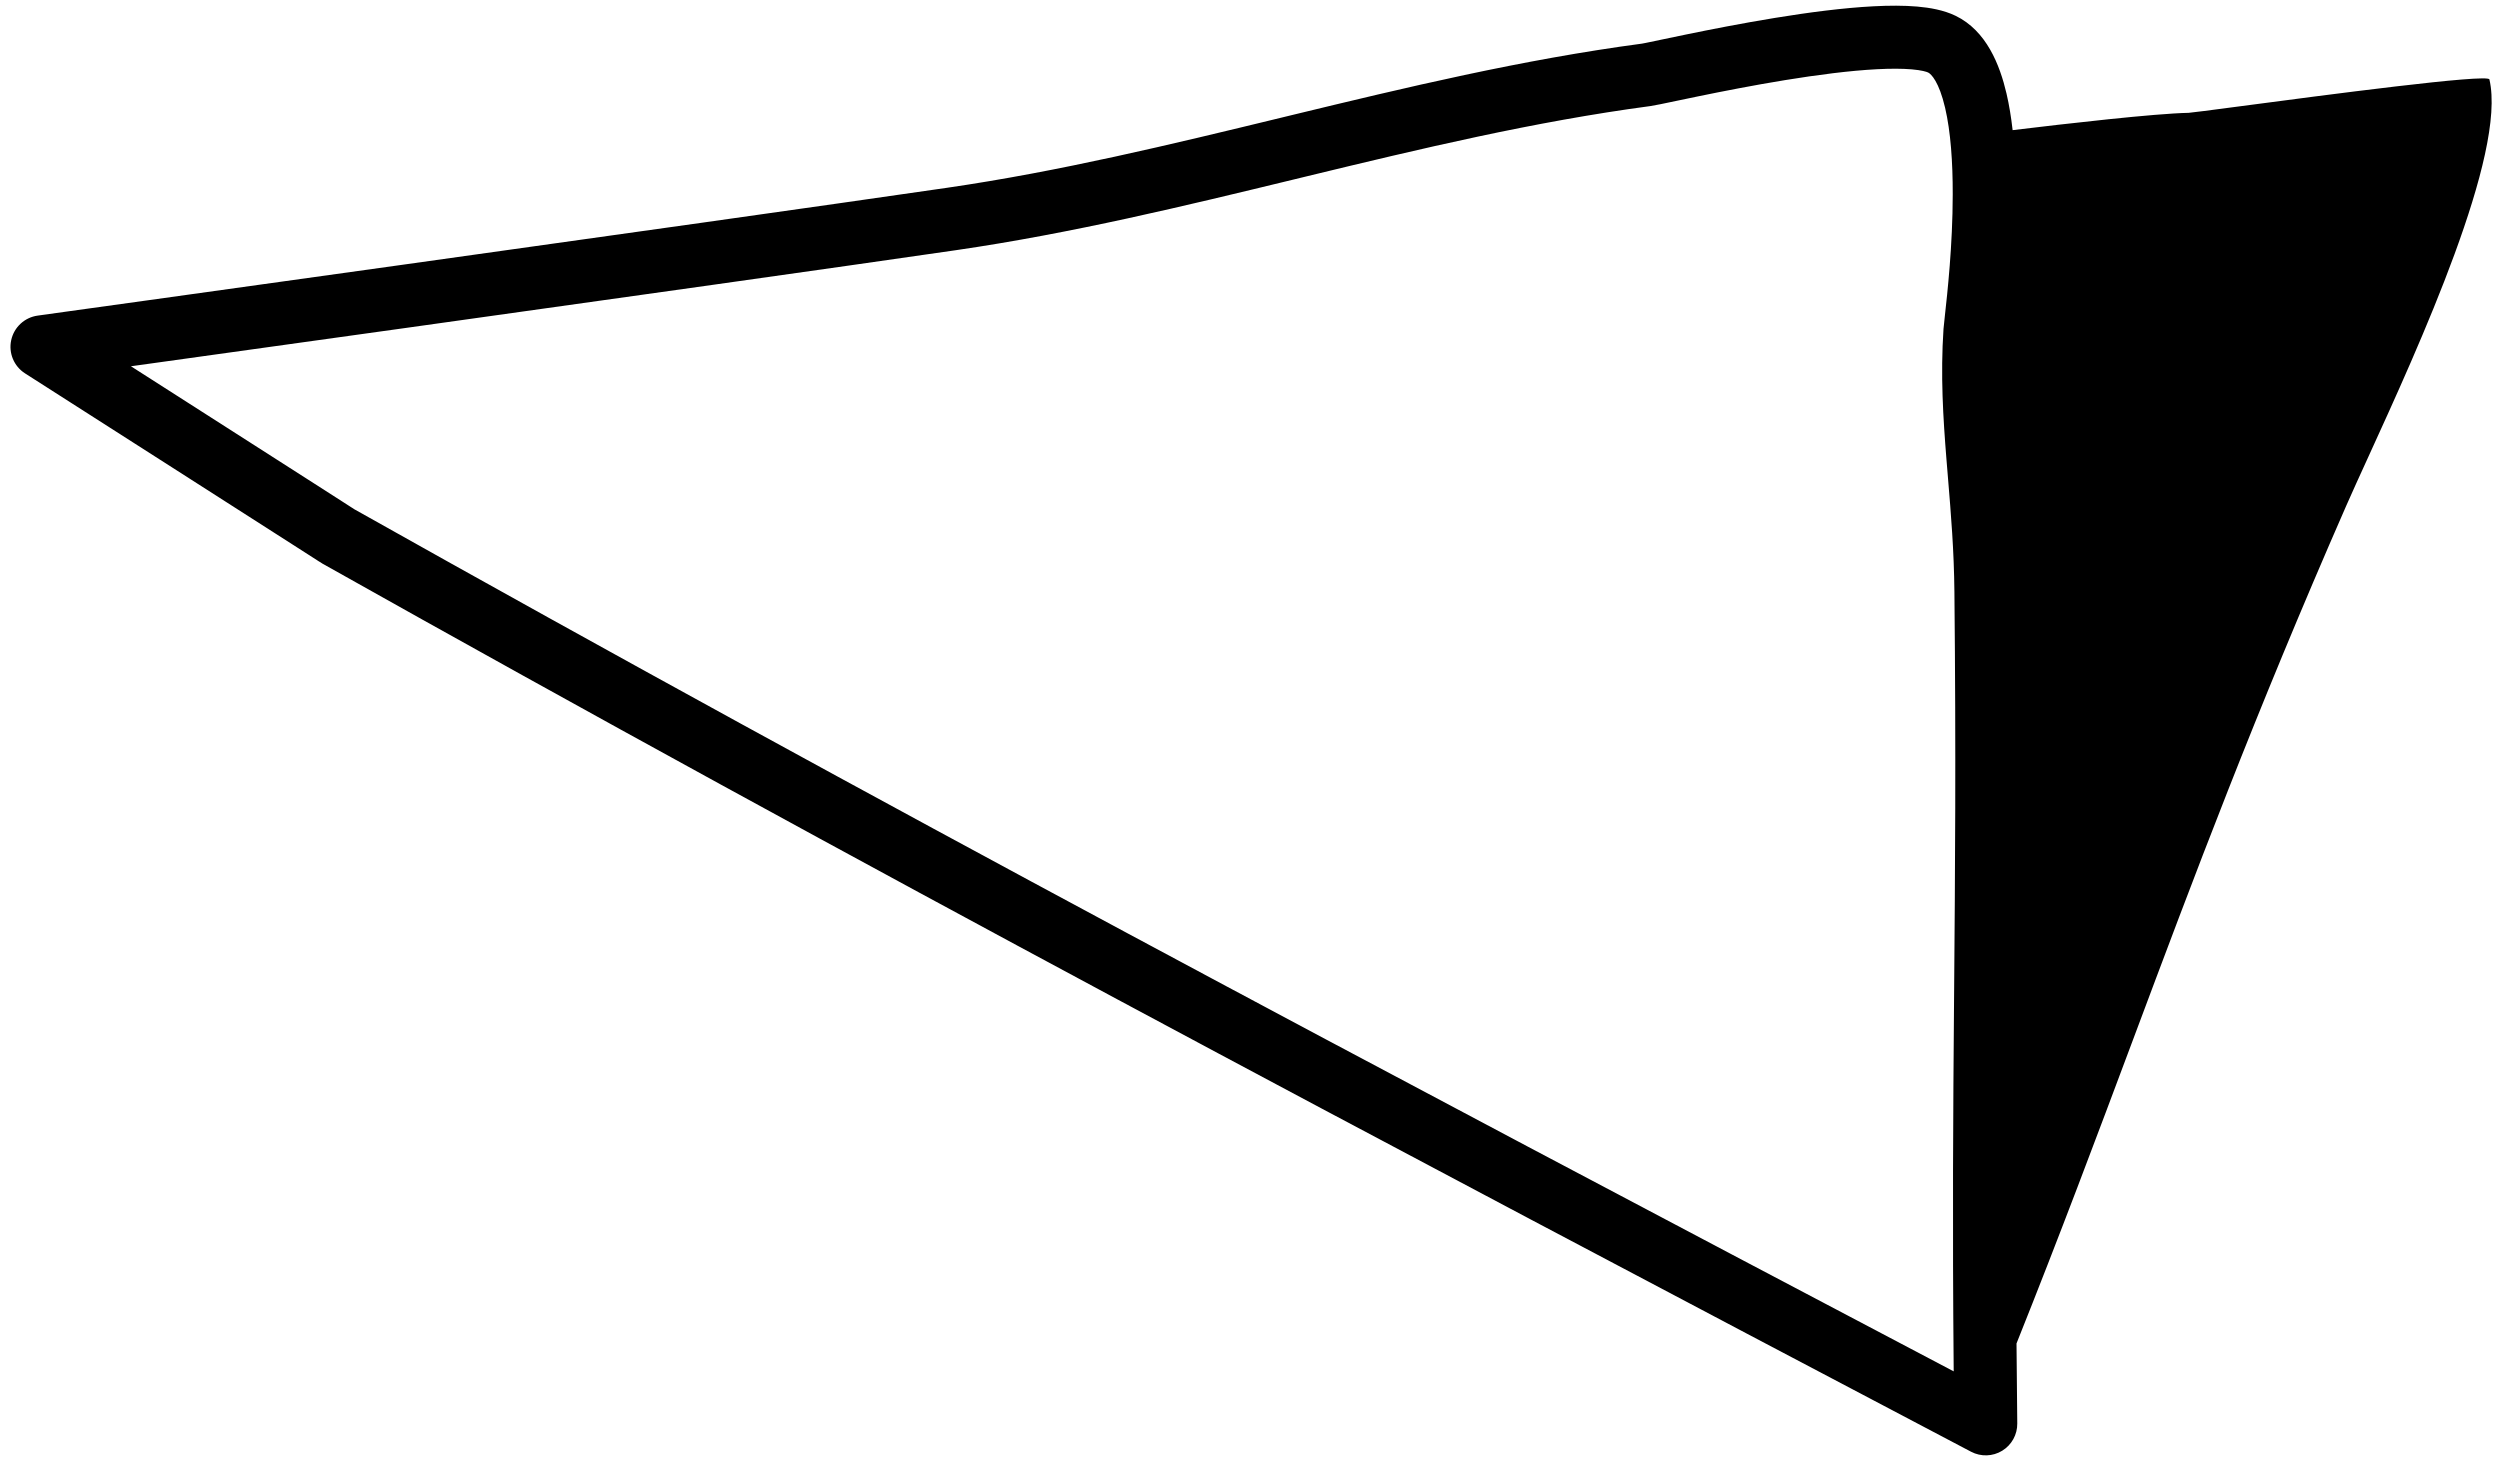 <svg width="119" height="70" viewBox="0 0 119 70" fill="none" xmlns="http://www.w3.org/2000/svg">
<path fill-rule="evenodd" clip-rule="evenodd" d="M1.793 15.023C1.793 15.023 1.793 15.023 1.999 16.508L1.793 15.023C1.171 15.109 0.668 15.574 0.534 16.188C0.399 16.801 0.662 17.434 1.191 17.772L1.255 17.673C1.191 17.772 1.191 17.772 1.191 17.772L3.38 19.172C4.694 20.012 6.447 21.132 8.202 22.255C9.958 23.378 11.716 24.502 13.04 25.351C13.703 25.775 14.256 26.129 14.647 26.38C14.842 26.505 14.996 26.604 15.103 26.673C15.143 26.699 15.172 26.718 15.191 26.73C15.216 26.746 15.225 26.752 15.225 26.752C15.225 26.752 15.221 26.748 15.214 26.743C15.208 26.739 15.199 26.732 15.19 26.725C15.242 26.764 15.296 26.799 15.353 26.831C40.888 41.181 64.652 53.749 93.824 69.103C94.291 69.349 94.854 69.331 95.305 69.055C95.756 68.779 96.028 68.286 96.022 67.758C96.007 66.426 95.995 65.159 95.986 63.948C98.064 58.755 99.804 54.106 101.533 49.486C104.432 41.739 107.3 34.076 111.68 24.076C111.959 23.441 112.32 22.649 112.732 21.748C115.157 16.442 119.324 7.323 118.496 3.78C118.429 3.497 110.663 4.525 106.595 5.063C105.226 5.244 104.276 5.369 104.179 5.371C102.572 5.402 98.357 5.885 95.801 6.195C95.733 5.591 95.638 5.004 95.51 4.454C95.194 3.098 94.557 1.461 93.082 0.75C92.522 0.479 91.862 0.365 91.256 0.312C90.624 0.258 89.918 0.261 89.189 0.299C87.731 0.374 86.063 0.595 84.49 0.852C82.909 1.11 81.391 1.409 80.225 1.649C79.784 1.739 79.39 1.822 79.064 1.891L78.775 1.952C78.589 1.991 78.439 2.022 78.325 2.045C78.229 2.064 78.182 2.072 78.167 2.075C78.162 2.076 78.161 2.076 78.163 2.076C72.446 2.838 66.914 4.164 61.466 5.485L61.005 5.597C55.693 6.886 50.457 8.156 45.076 8.939C39.366 9.769 28.547 11.29 19.152 12.604C14.455 13.26 10.115 13.865 6.95 14.306C5.367 14.526 4.078 14.705 3.184 14.829L1.799 15.022L1.794 15.022L1.793 15.023ZM92.511 15.656C92.518 15.547 92.541 15.338 92.574 15.049C92.695 13.952 92.947 11.69 92.95 9.25C92.953 7.728 92.853 6.269 92.588 5.135C92.299 3.893 91.923 3.521 91.78 3.452C91.704 3.415 91.47 3.342 90.998 3.301C90.552 3.263 89.994 3.261 89.345 3.295C88.046 3.362 86.501 3.564 84.972 3.813C83.45 4.061 81.977 4.351 80.829 4.587C80.475 4.66 80.136 4.731 79.831 4.795C79.213 4.925 78.735 5.026 78.559 5.049C73.022 5.788 67.637 7.075 62.173 8.4L61.663 8.524C56.387 9.804 51.03 11.104 45.508 11.908C39.788 12.739 28.961 14.261 19.567 15.575C14.869 16.232 10.529 16.836 7.363 17.277L6.232 17.434L9.819 19.728C11.574 20.851 13.333 21.976 14.658 22.824C15.32 23.248 15.875 23.604 16.267 23.855C16.463 23.98 16.619 24.081 16.727 24.151L16.752 24.166C16.784 24.187 16.826 24.214 16.868 24.242C41.695 38.193 64.852 50.46 92.996 65.277C92.932 58.105 92.97 52.859 93.012 47.692L93.017 47.104C93.062 41.554 93.108 36.016 93.03 28.177C93.011 26.212 92.867 24.48 92.725 22.765C92.701 22.468 92.676 22.172 92.652 21.874C92.492 19.877 92.364 17.87 92.511 15.656Z" fill="black"/>
</svg>
